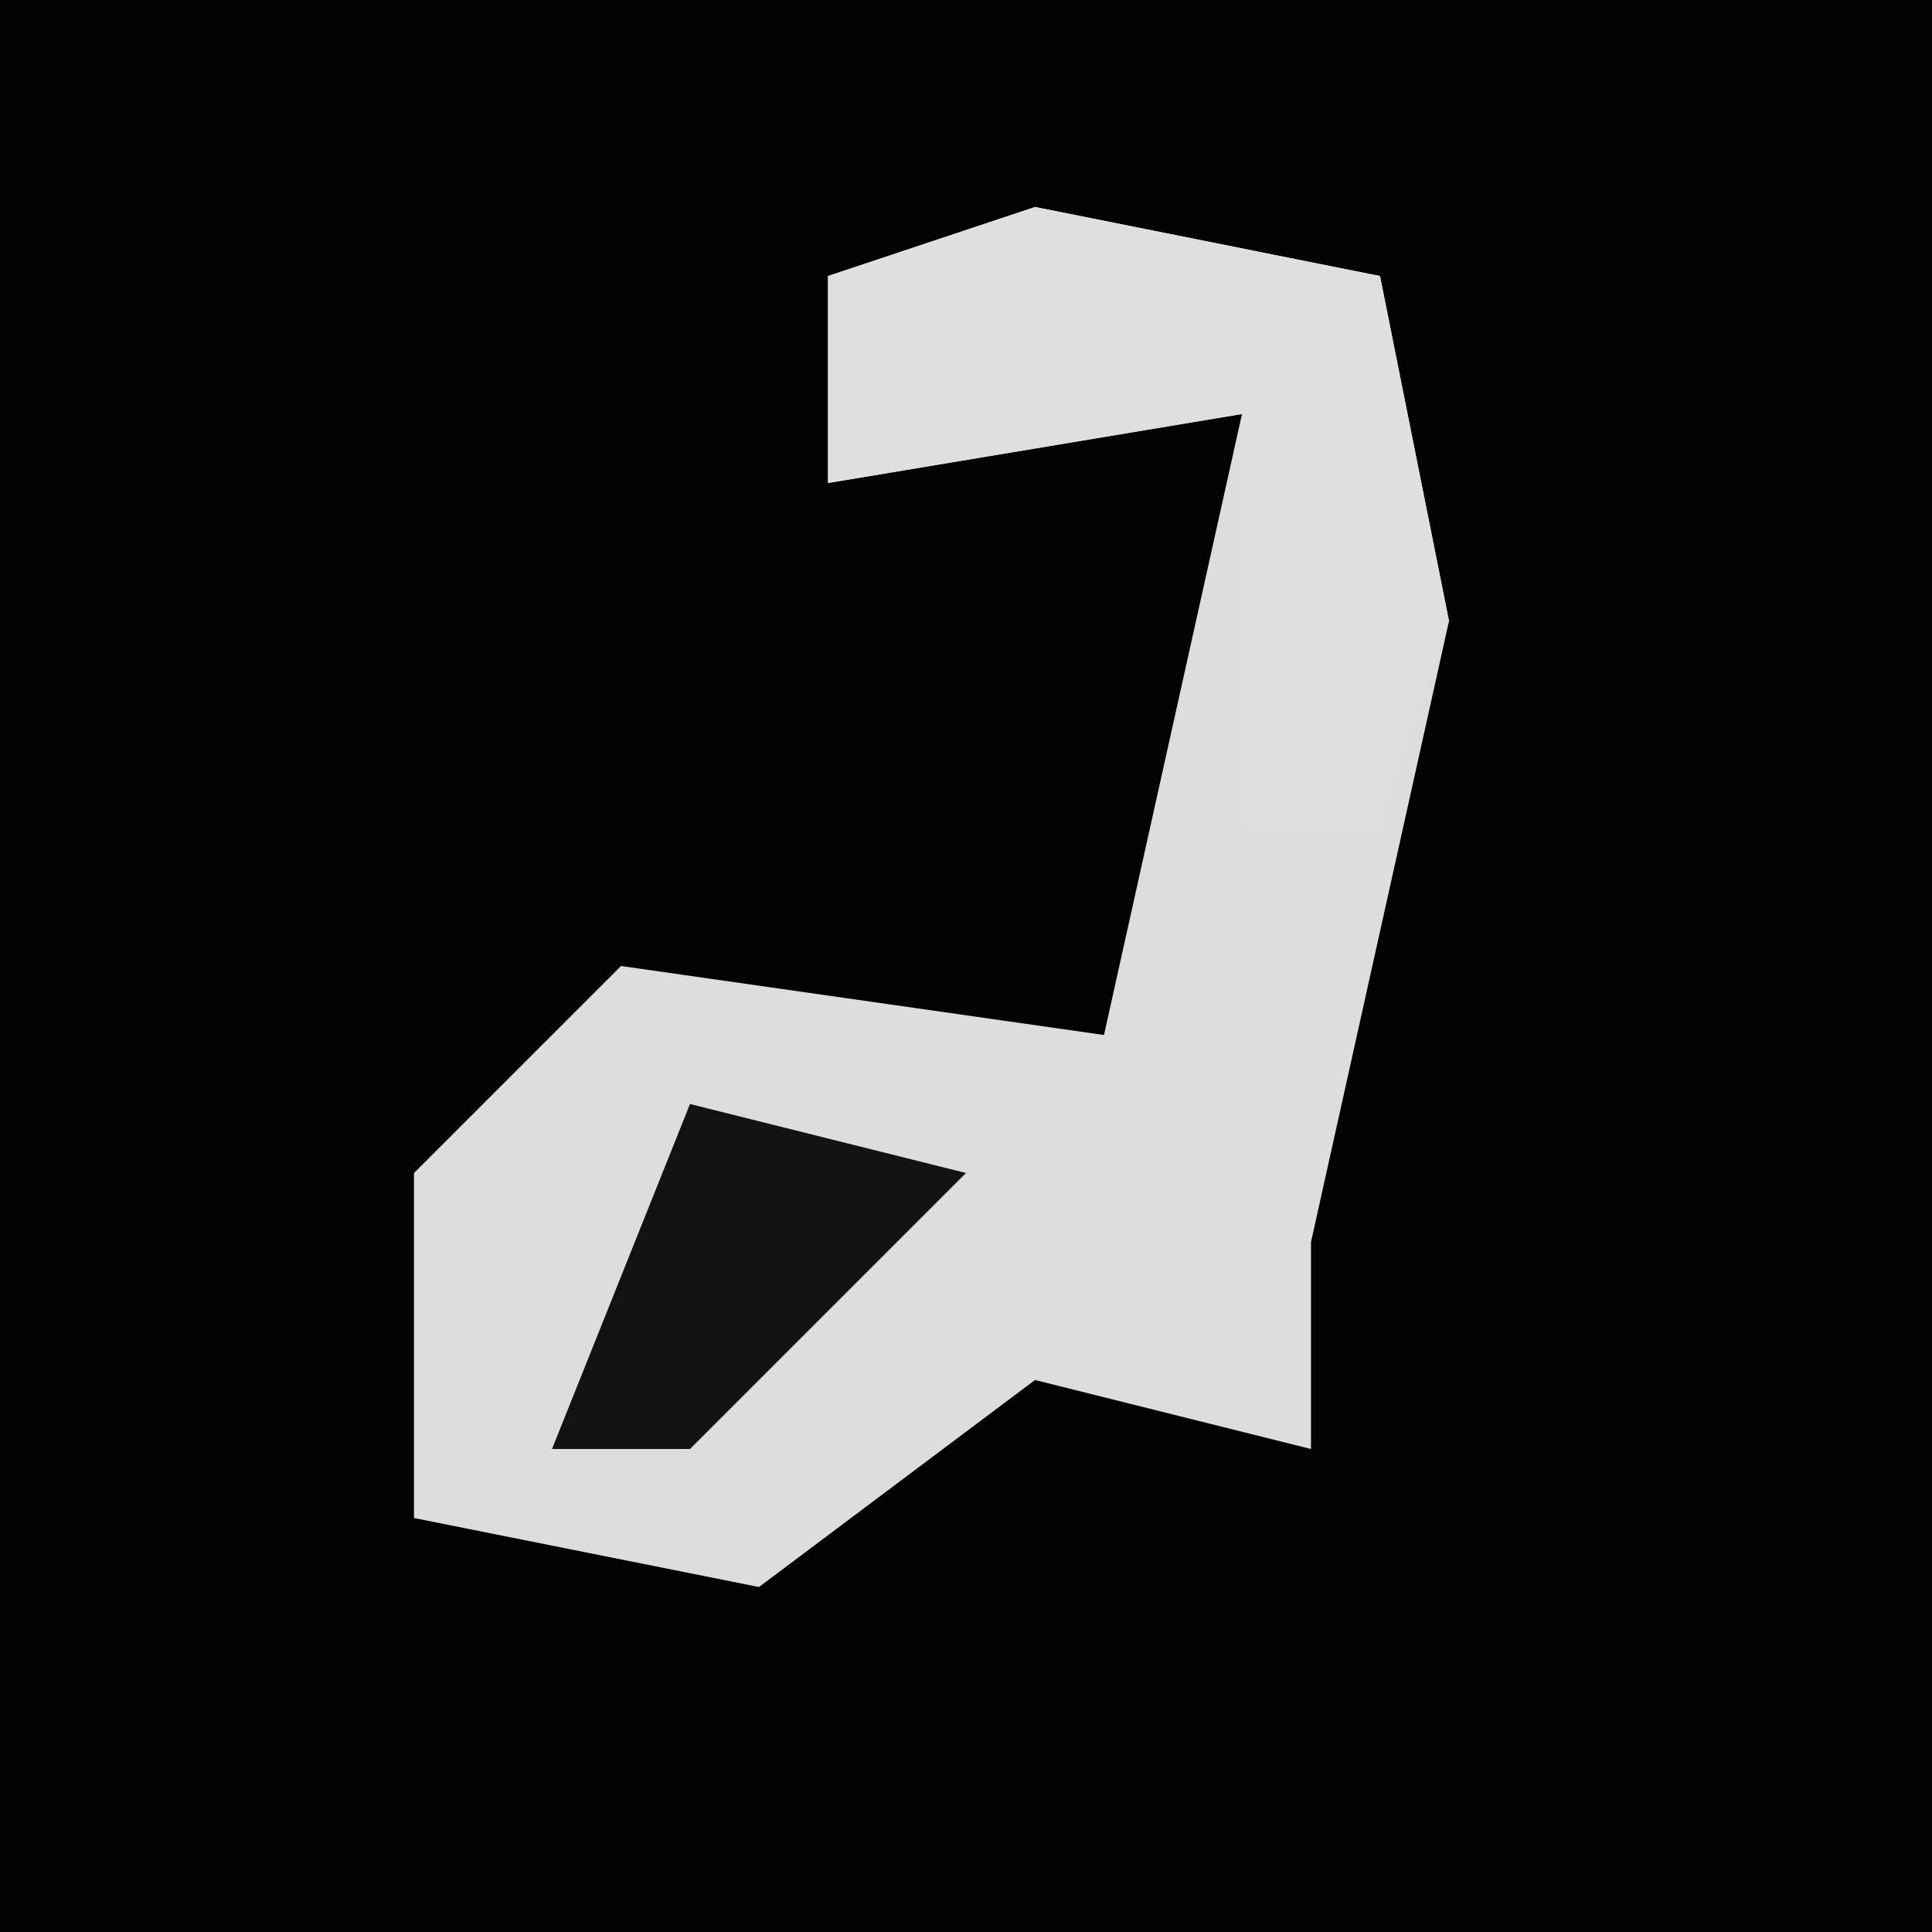 <?xml version="1.0" encoding="UTF-8"?>
<svg version="1.1" xmlns="http://www.w3.org/2000/svg" width="28" height="28">
<path d="M0,0 L28,0 L28,28 L0,28 Z " fill="#030303" transform="translate(0,0)"/>
<path d="M0,0 L5,1 L6,6 L4,15 L4,18 L0,17 L-4,20 L-9,19 L-9,14 L-6,11 L1,12 L3,3 L-3,4 L-3,1 Z " fill="#DDDDDD" transform="translate(15,3)"/>
<path d="M0,0 L5,1 L6,6 L5,9 L3,9 L3,3 L-3,4 L-3,1 Z " fill="#DFDFDF" transform="translate(15,3)"/>
<path d="M0,0 L4,1 L0,5 L-2,5 Z " fill="#131313" transform="translate(10,16)"/>
</svg>
